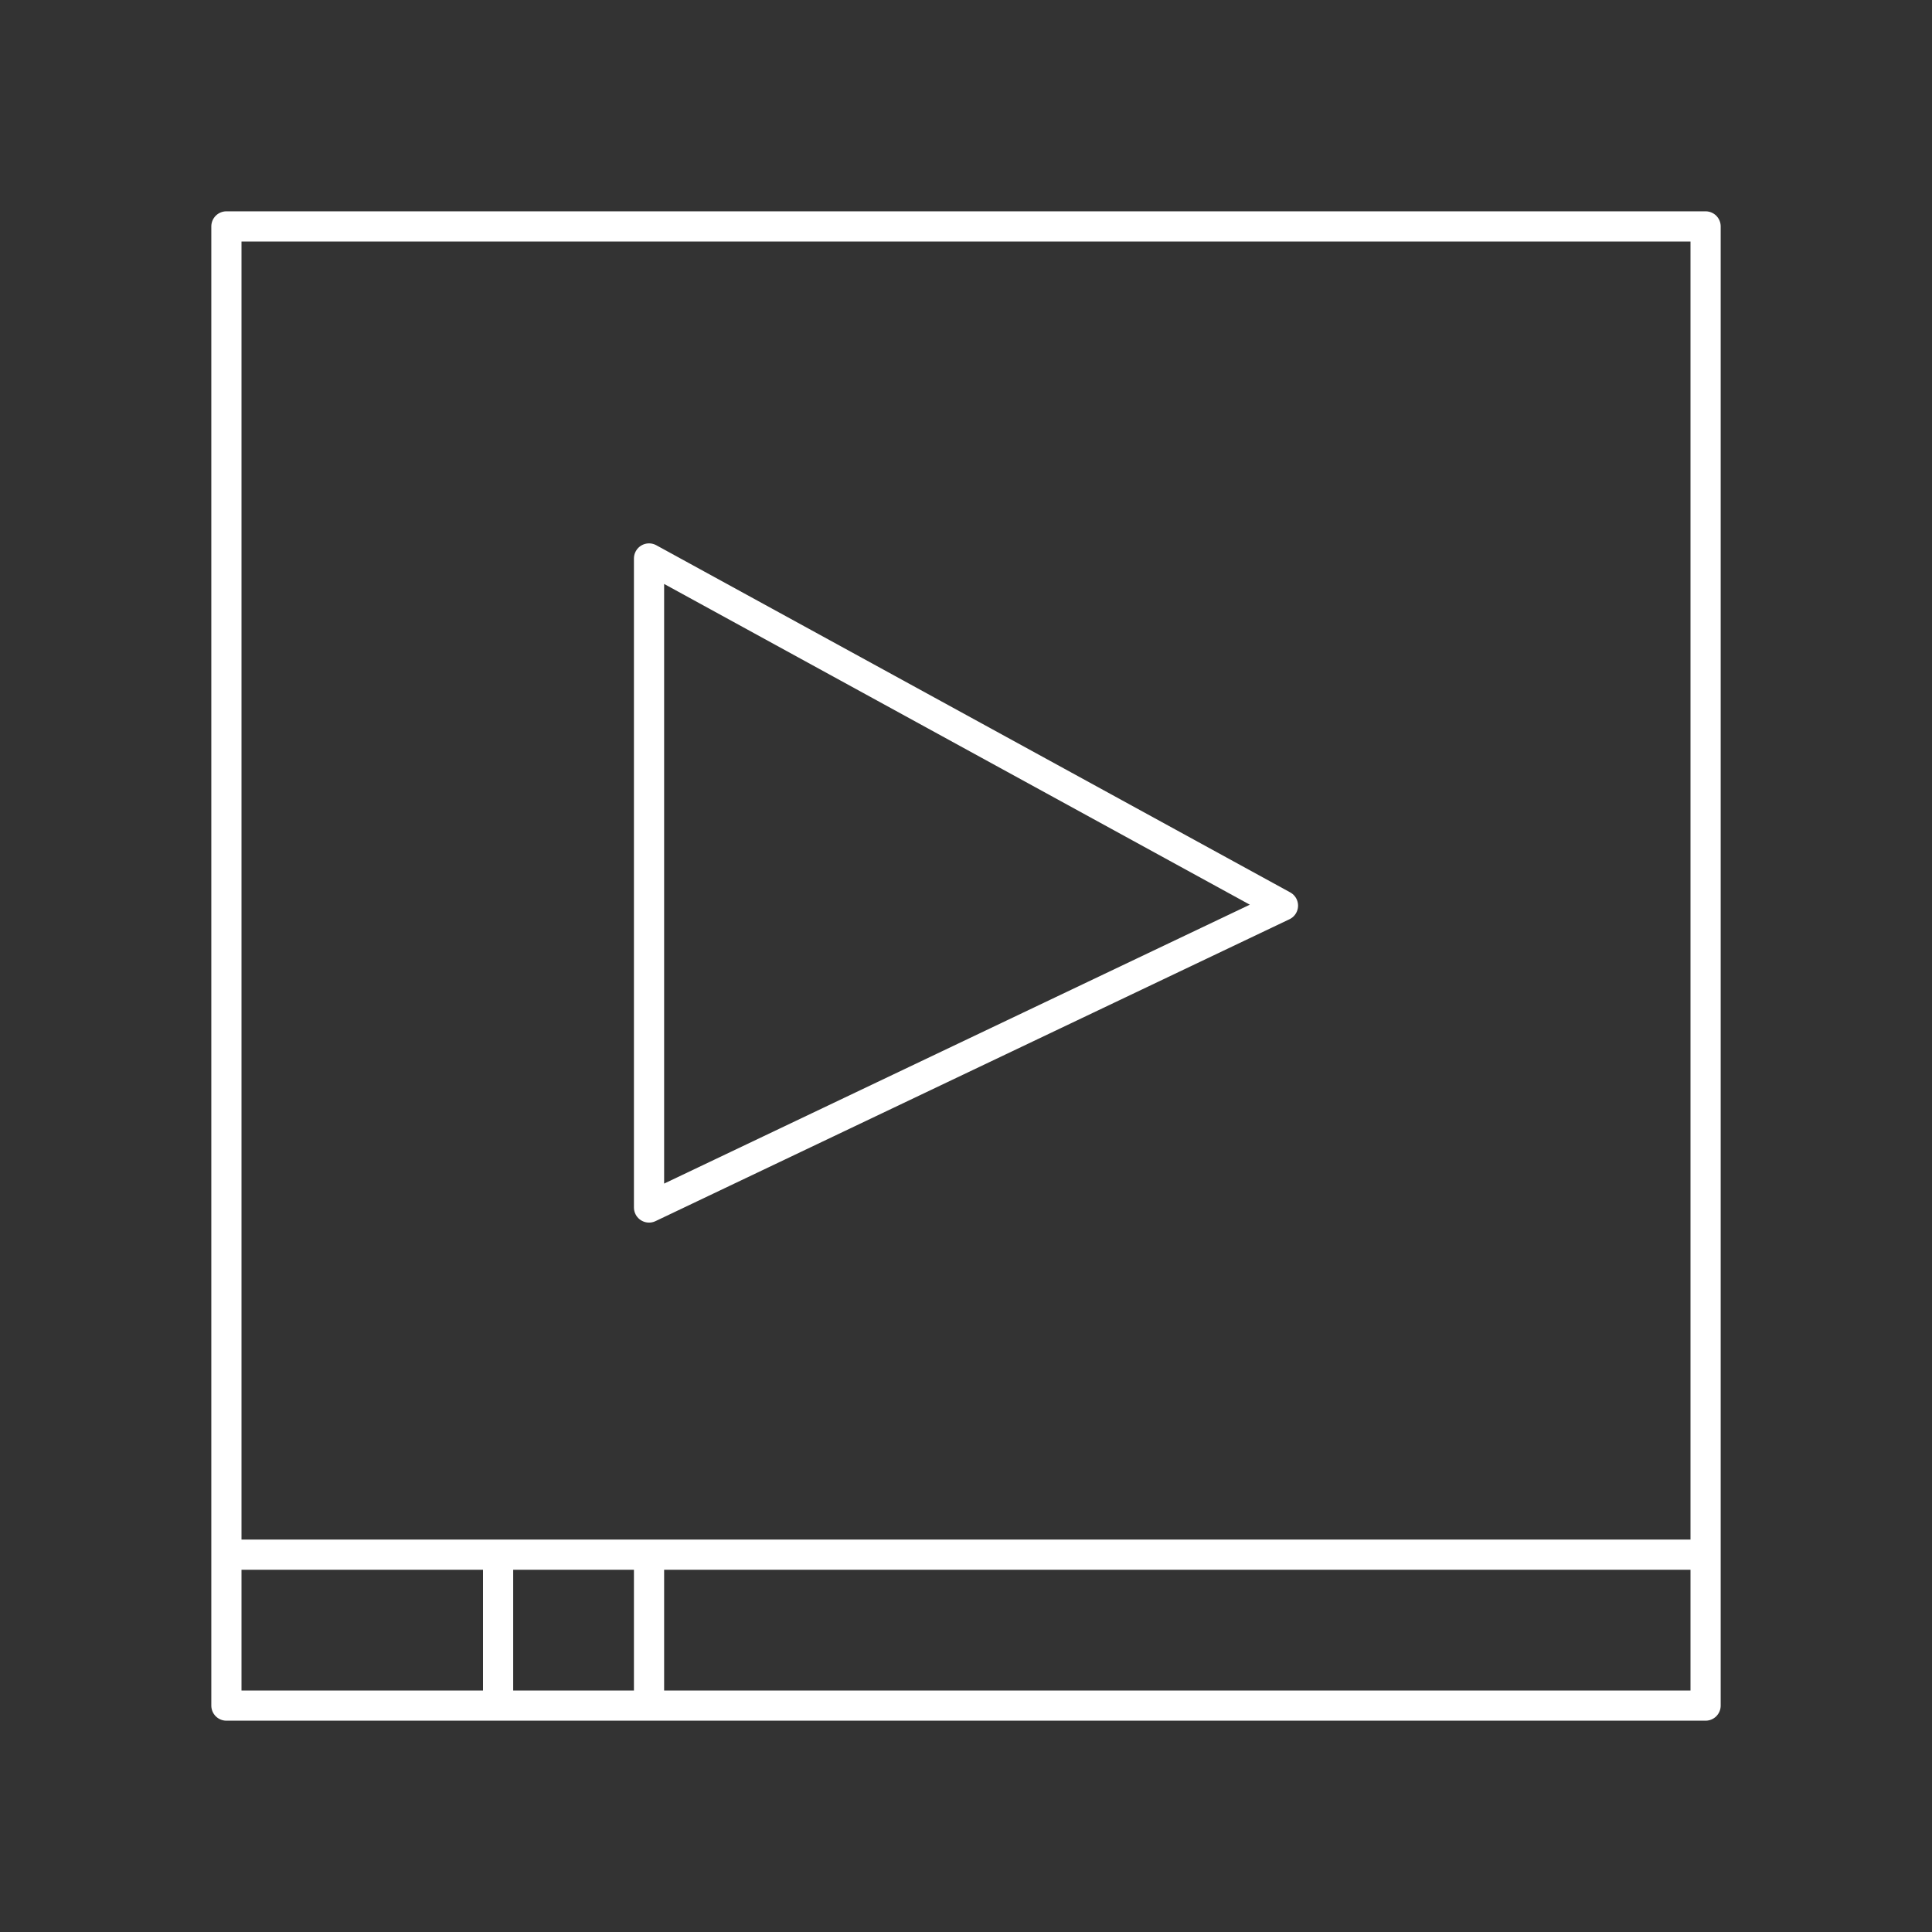 <svg xmlns="http://www.w3.org/2000/svg" viewBox="0 0 128 128" fill="none" stroke="#fff" stroke-width="2" stroke-linejoin="round"><rect x="0" y="0" width="128" height="128" fill="#333333" stroke="none"/><path d="M15 15h98v98H15ZM43 37V80L85 60ZM15 103h98m-80 0v10H43V103Z"/></svg>
